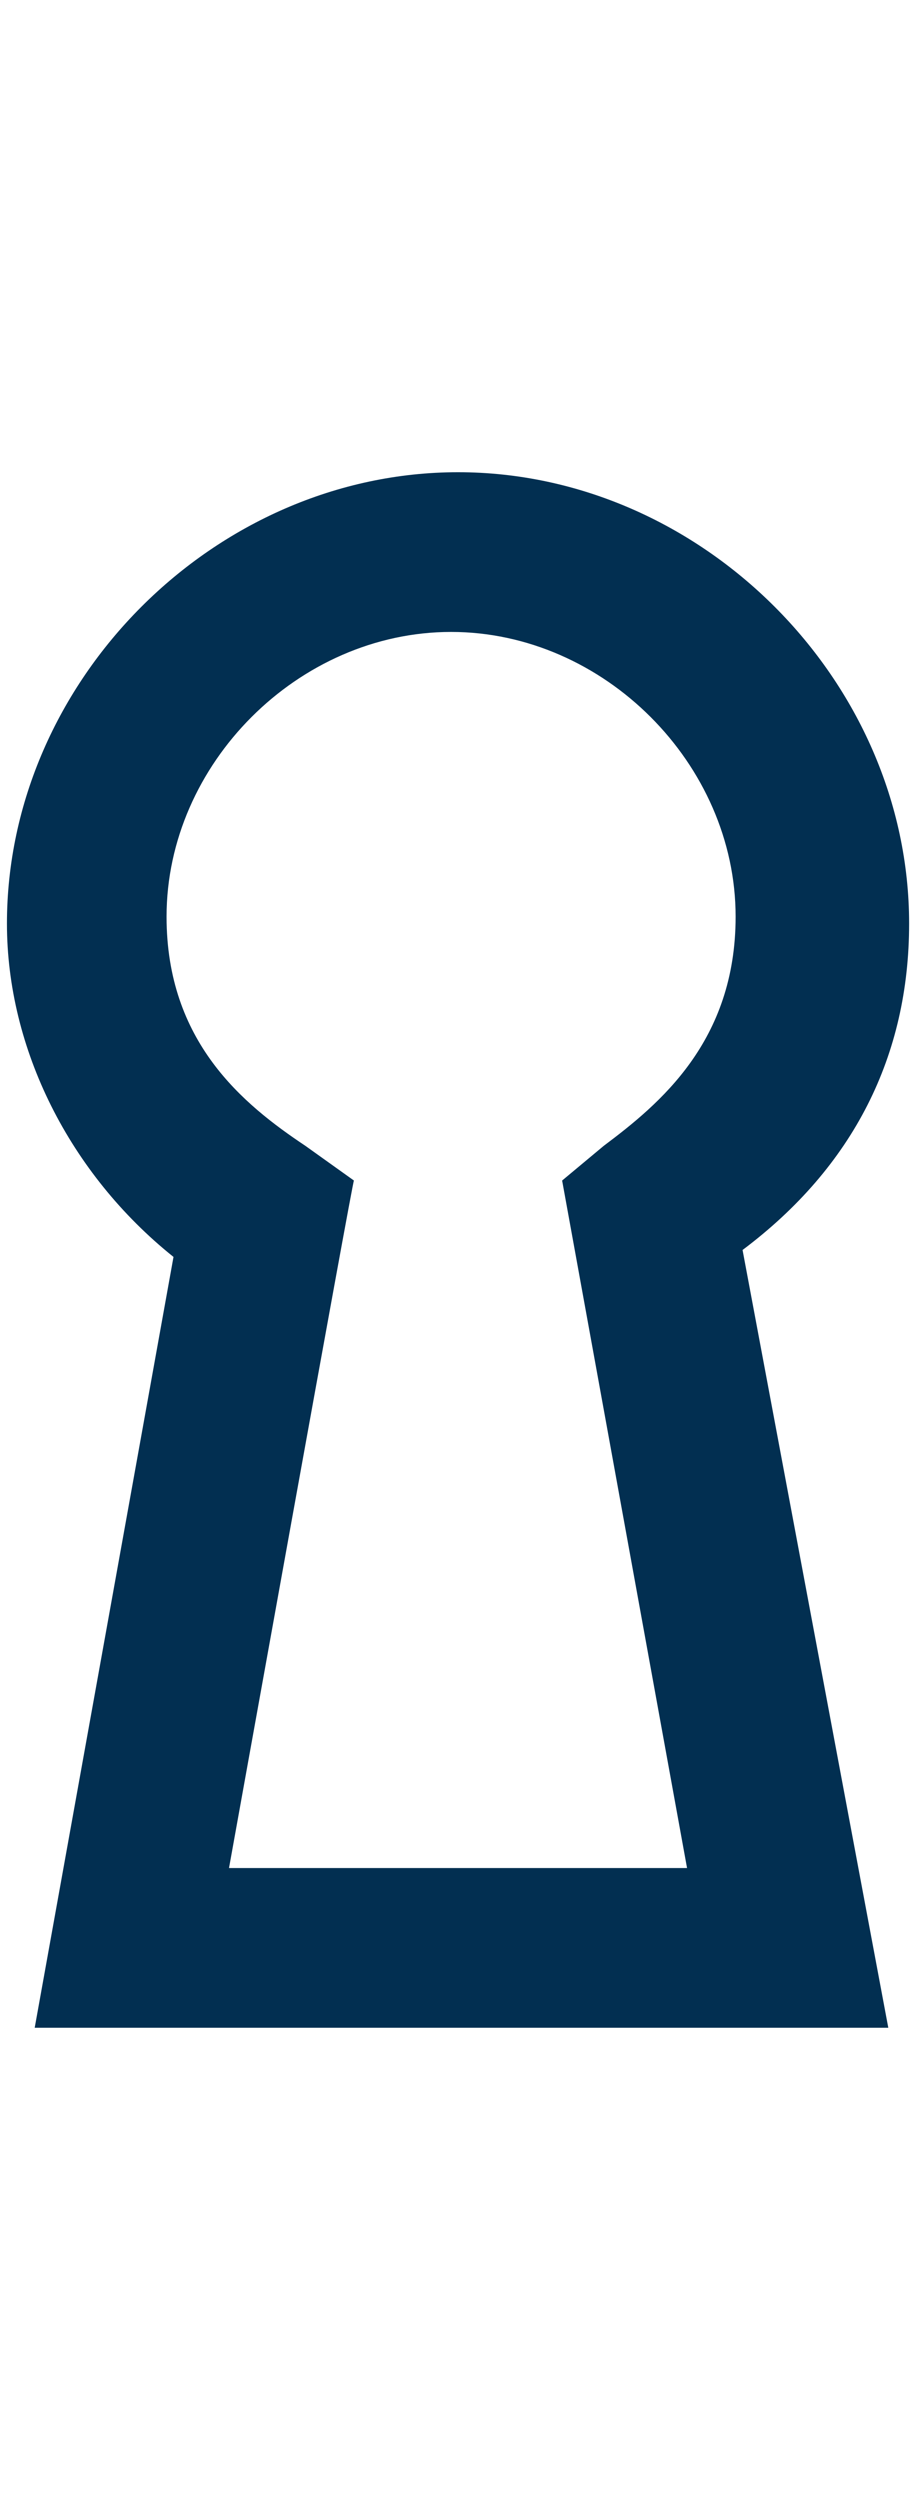 <svg xmlns="http://www.w3.org/2000/svg" id="Layer_1" viewBox="0 0 13.3 36"><style>.st0{fill:#022f51}</style><path class="st0" d="M12.8 29.2H.5l2-11.1C1 16.9.1 15.1.1 13.3c0-3.5 3-6.5 6.5-6.5s6.5 3 6.5 6.5c0 1.9-.8 3.5-2.4 4.7l2.1 11.2zm-9.5-2.3h6.6L8.1 17l.6-.5c.8-.6 1.9-1.5 1.9-3.3 0-2.2-1.9-4.1-4.1-4.1S2.4 11 2.4 13.2c0 1.8 1.1 2.7 2 3.3l.7.5c0-.1-1.8 9.9-1.8 9.9z" id="Layer_1_2_"/></svg>
